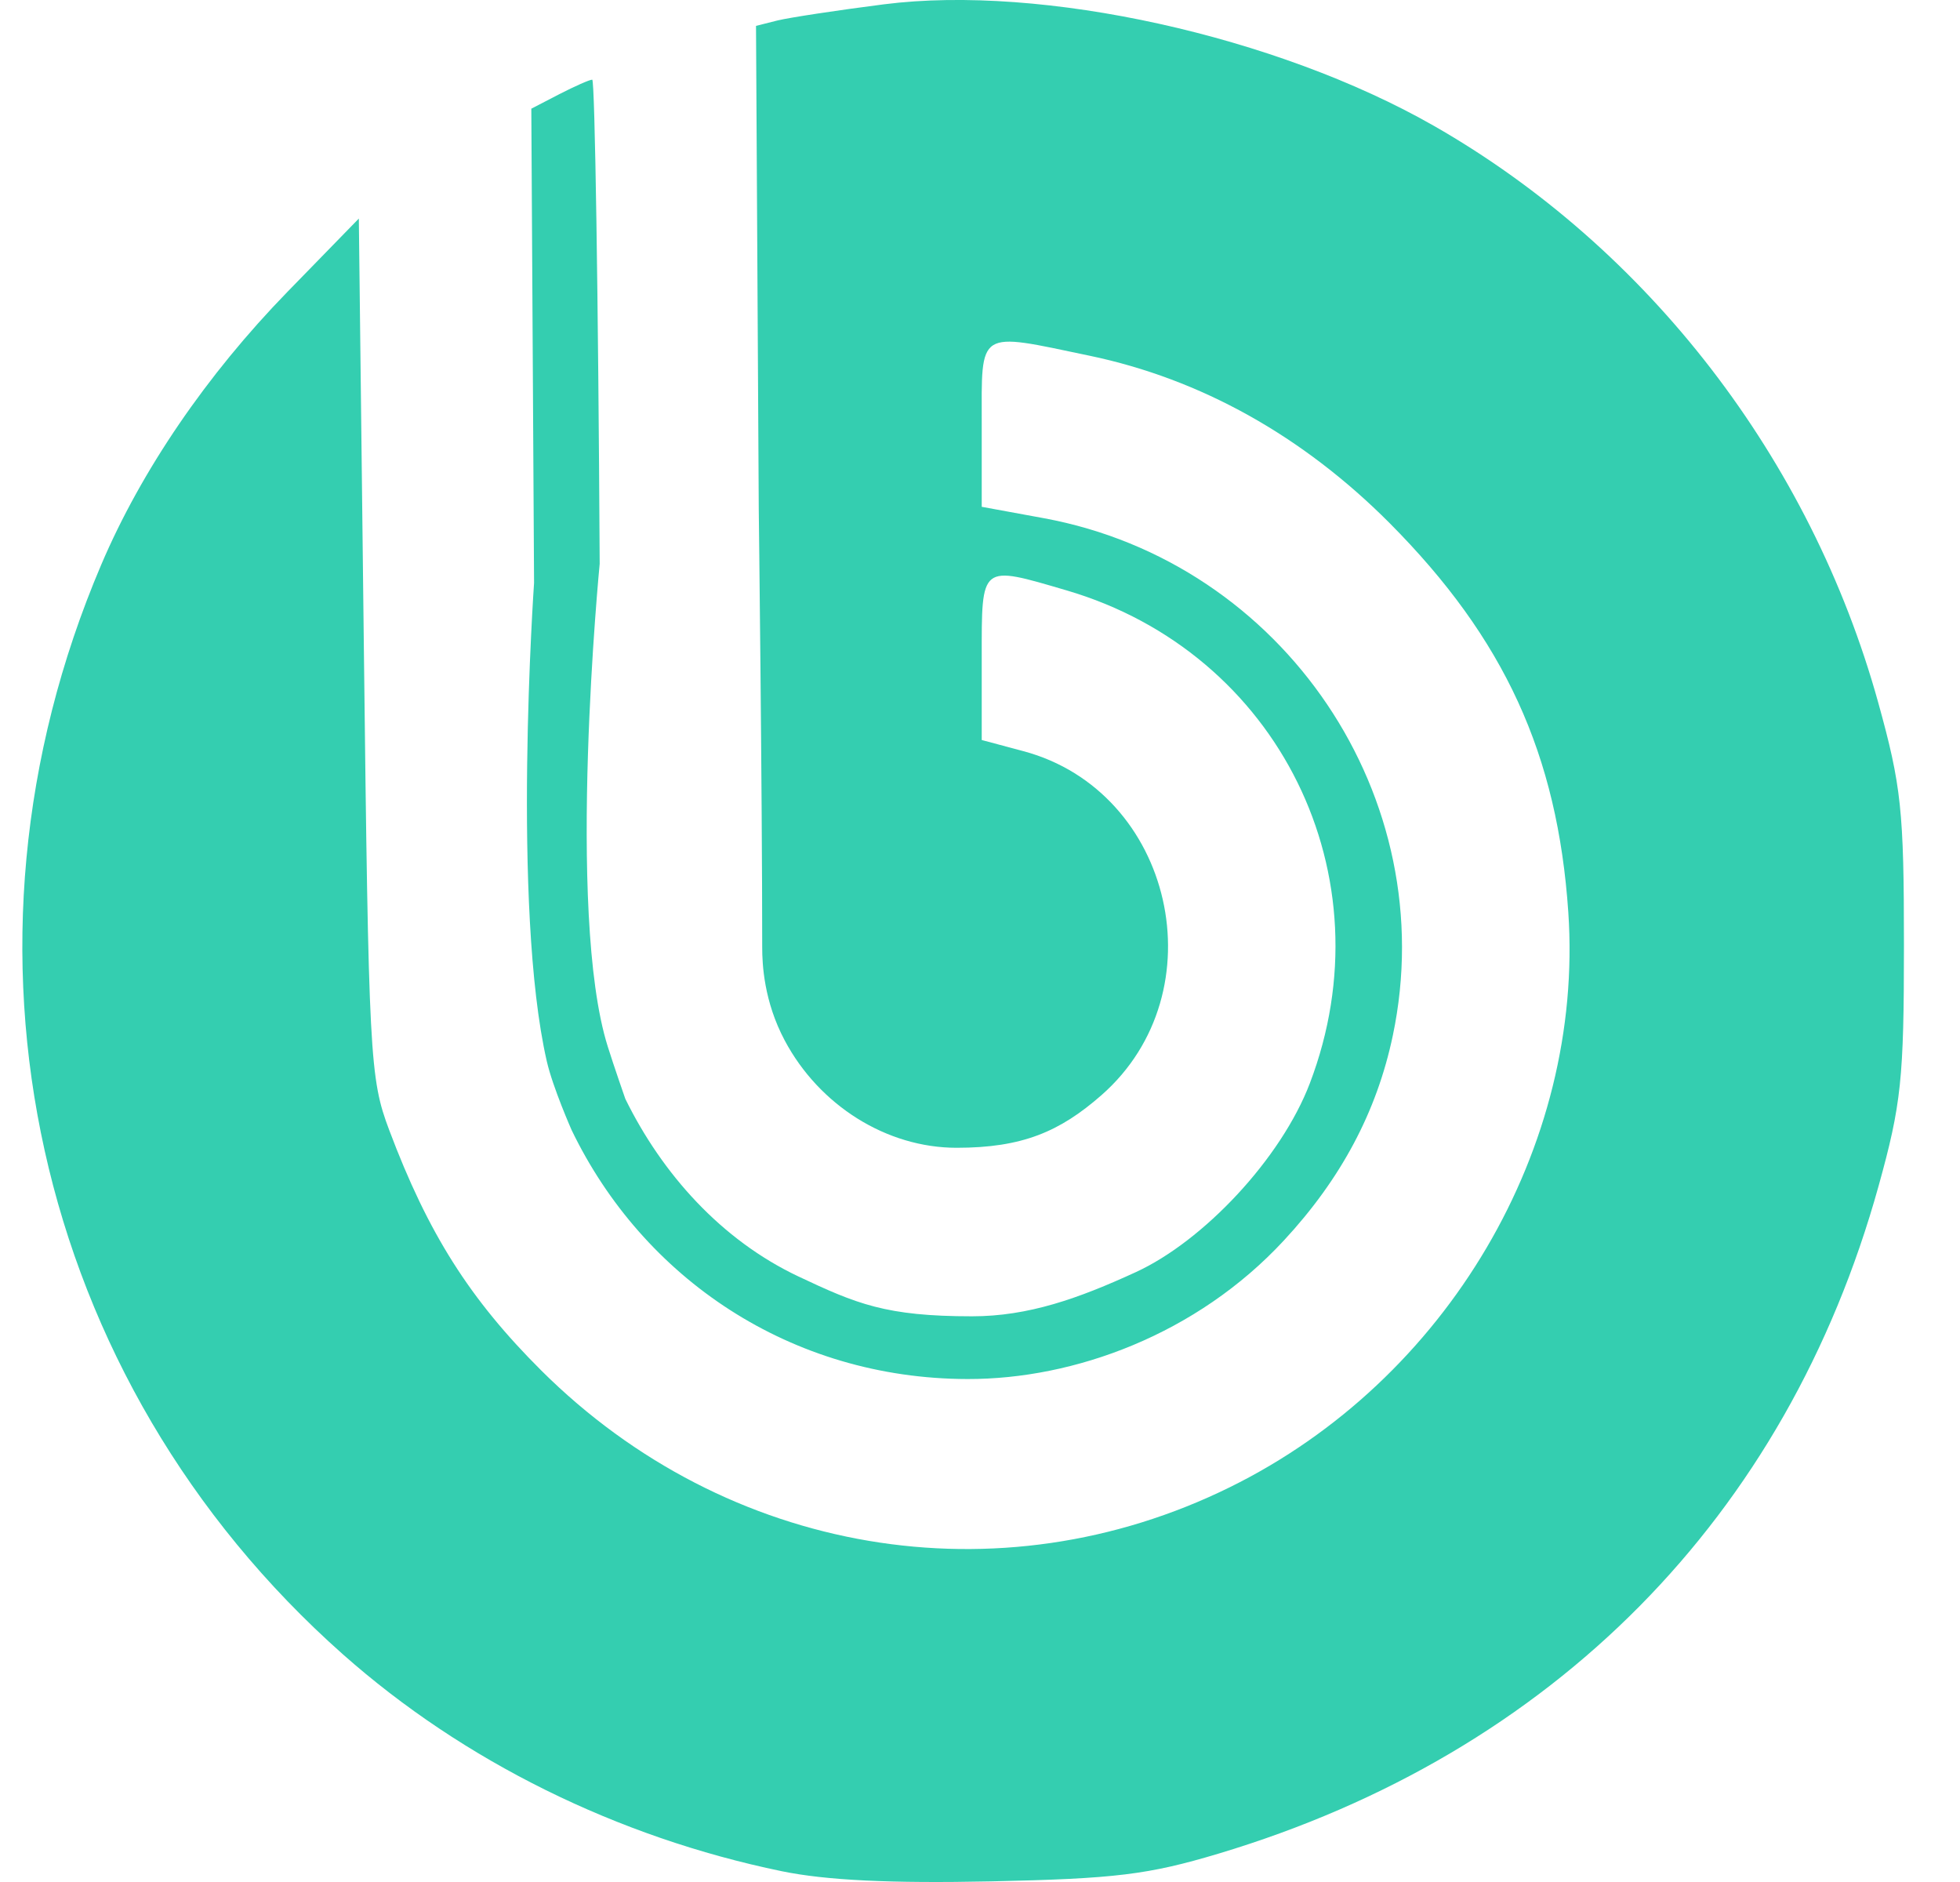 <svg width="25" height="24" viewBox="0 0 25 24" fill="none" xmlns="http://www.w3.org/2000/svg">
<path d="M9.969 23.862C7.87 23.428 5.911 22.459 4.373 21.096C0.425 17.595 -0.795 12.095 1.291 7.202C1.803 6 2.636 4.78 3.667 3.721L4.577 2.787L4.641 8.254C4.702 13.487 4.716 13.751 4.964 14.41C5.46 15.729 5.992 16.569 6.907 17.48C9.272 19.831 12.74 20.418 15.688 18.965C18.46 17.6 20.207 14.632 20.004 11.634C19.867 9.62 19.189 8.143 17.725 6.671C16.617 5.559 15.314 4.832 13.896 4.536C12.453 4.234 12.522 4.19 12.522 5.41V6.463L13.313 6.608C16.377 7.172 18.404 10.176 17.765 13.208C17.561 14.177 17.106 15.032 16.376 15.819C15.266 17.017 13.704 17.589 12.341 17.586C10.086 17.582 8.203 16.302 7.291 14.411C7.291 14.411 7.052 13.87 6.975 13.536C6.523 11.571 6.812 7.434 6.812 7.434L6.777 1.386L7.134 1.201C7.331 1.1 7.52 1.016 7.554 1.016C7.588 1.016 7.631 3.795 7.649 7.19C7.649 7.19 7.215 11.641 7.752 13.346C7.829 13.592 7.976 14.013 7.976 14.013C8.446 14.97 9.2 15.812 10.18 16.276C10.924 16.627 11.298 16.786 12.398 16.786C13.117 16.786 13.754 16.56 14.487 16.223C15.35 15.827 16.341 14.775 16.707 13.815C17.716 11.169 16.311 8.323 13.605 7.529C12.499 7.205 12.522 7.187 12.522 8.388V9.437L13.053 9.579C14.966 10.09 15.55 12.651 14.048 13.967C13.517 14.432 13.039 14.637 12.202 14.637C11.308 14.637 10.45 14.097 10.009 13.268C9.744 12.77 9.722 12.298 9.722 12.082C9.722 10.085 9.678 6.492 9.678 6.492L9.643 0.33L9.917 0.261C10.069 0.224 10.679 0.131 11.275 0.055C13.294 -0.202 16.281 0.458 18.288 1.604C21.023 3.167 23.094 5.852 23.956 8.956C24.252 10.023 24.285 10.334 24.285 12.051C24.285 13.761 24.251 14.081 23.961 15.126C22.789 19.344 19.807 22.359 15.543 23.638C14.645 23.907 14.225 23.958 12.641 23.992C11.363 24.019 10.535 23.979 9.969 23.862Z" fill="#34CEB0"/>
</svg>
